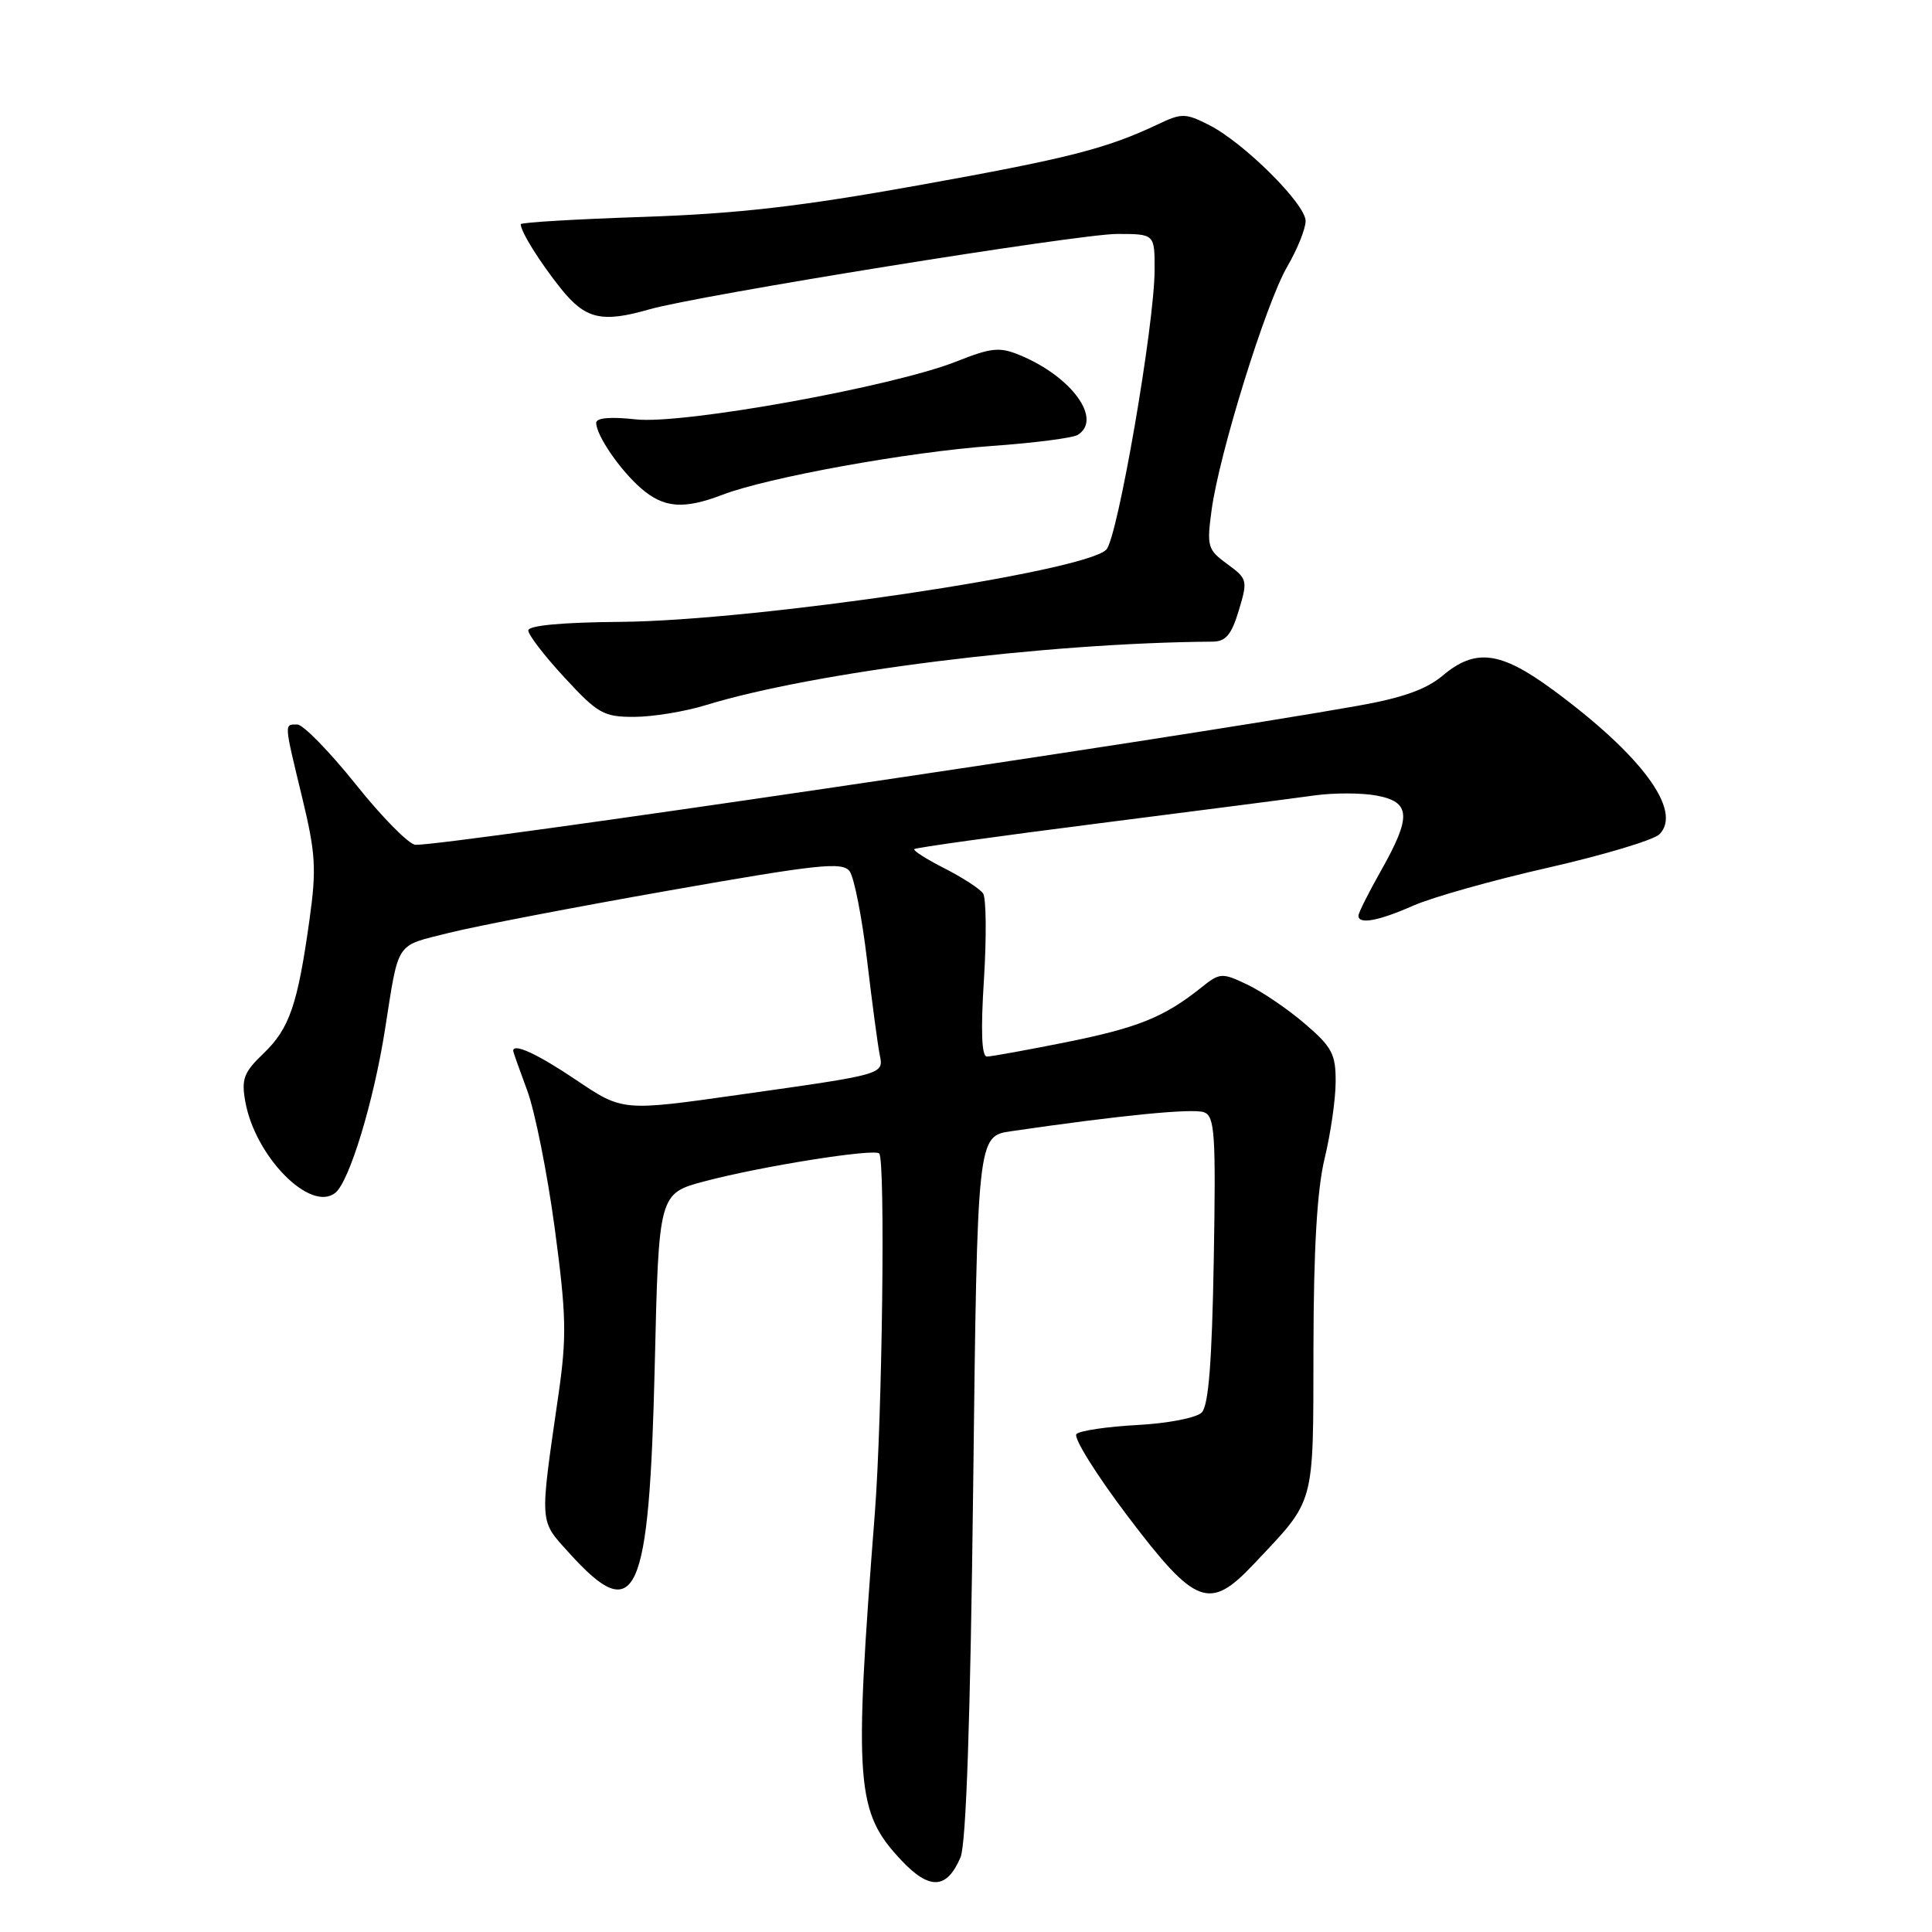 <?xml version="1.0" encoding="UTF-8" standalone="no"?>
<!DOCTYPE svg PUBLIC "-//W3C//DTD SVG 1.1//EN" "http://www.w3.org/Graphics/SVG/1.1/DTD/svg11.dtd" >
<svg xmlns="http://www.w3.org/2000/svg" xmlns:xlink="http://www.w3.org/1999/xlink" version="1.1" viewBox="0 0 256 256">
 <g >
 <path fill="currentColor"
d=" M 127.27 246.11 C 128.02 244.38 128.58 227.88 128.95 197.02 C 129.50 150.54 129.50 150.54 134.00 149.89 C 148.37 147.79 158.12 146.83 159.54 147.38 C 160.97 147.92 161.12 150.23 160.83 166.95 C 160.59 180.55 160.14 186.26 159.23 187.17 C 158.53 187.87 154.73 188.61 150.73 188.82 C 146.75 189.03 143.11 189.57 142.64 190.01 C 142.17 190.45 145.23 195.36 149.43 200.91 C 158.43 212.79 160.25 213.48 166.13 207.25 C 174.36 198.52 174.00 199.85 174.04 178.62 C 174.06 165.46 174.52 157.63 175.52 153.50 C 176.32 150.20 176.98 145.62 176.98 143.33 C 177.00 139.67 176.49 138.72 172.89 135.64 C 170.64 133.71 167.21 131.38 165.27 130.46 C 161.90 128.86 161.65 128.87 159.13 130.89 C 154.26 134.78 150.76 136.19 141.26 138.10 C 136.06 139.14 131.34 140.00 130.77 140.00 C 130.07 140.00 129.94 136.59 130.38 129.75 C 130.73 124.11 130.68 119.00 130.26 118.38 C 129.84 117.77 127.54 116.28 125.15 115.06 C 122.76 113.85 120.96 112.70 121.15 112.51 C 121.34 112.32 132.30 110.79 145.50 109.11 C 158.70 107.43 171.60 105.76 174.17 105.40 C 176.74 105.04 180.46 105.05 182.42 105.42 C 186.94 106.27 187.05 108.17 183.00 115.35 C 181.35 118.27 180.00 120.96 180.00 121.33 C 180.00 122.53 182.65 122.04 187.27 120.00 C 189.76 118.90 197.80 116.63 205.14 114.97 C 212.48 113.30 219.11 111.31 219.88 110.55 C 222.98 107.45 217.55 100.08 205.76 91.40 C 198.81 86.29 195.50 85.86 191.14 89.54 C 188.97 91.36 185.79 92.49 179.81 93.54 C 154.73 97.99 59.09 112.09 55.05 111.94 C 54.20 111.91 50.64 108.31 47.15 103.94 C 43.65 99.57 40.16 96.00 39.40 96.00 C 37.64 96.00 37.61 95.63 40.04 105.68 C 41.82 113.04 41.95 115.12 41.02 121.79 C 39.45 133.10 38.36 136.28 34.95 139.55 C 32.29 142.10 31.96 142.97 32.51 146.00 C 33.83 153.31 41.20 160.74 44.46 158.03 C 46.31 156.49 49.50 146.01 51.00 136.50 C 52.89 124.52 52.29 125.42 59.49 123.61 C 63.07 122.71 76.24 120.18 88.75 117.98 C 108.54 114.49 111.64 114.17 112.58 115.45 C 113.18 116.26 114.22 121.56 114.89 127.21 C 115.56 132.87 116.31 138.48 116.55 139.68 C 117.11 142.39 117.38 142.31 98.00 145.05 C 82.50 147.25 82.50 147.25 76.37 143.12 C 71.21 139.65 68.00 138.16 68.00 139.25 C 68.00 139.39 68.84 141.75 69.86 144.50 C 70.88 147.25 72.52 155.45 73.50 162.72 C 75.04 174.21 75.11 177.07 74.01 184.72 C 71.48 202.25 71.42 201.35 75.42 205.78 C 84.32 215.64 86.03 211.88 86.76 180.83 C 87.29 158.14 87.29 158.14 93.40 156.52 C 100.86 154.54 115.82 152.16 116.50 152.84 C 117.33 153.66 116.91 187.68 115.92 200.50 C 113.12 236.54 113.40 240.10 119.46 246.53 C 123.18 250.47 125.46 250.35 127.27 246.11 Z  M 93.50 93.44 C 107.97 89.01 138.47 85.18 160.71 85.02 C 162.43 85.00 163.19 84.08 164.15 80.88 C 165.35 76.90 165.29 76.69 162.62 74.74 C 160.02 72.85 159.89 72.41 160.54 67.61 C 161.54 60.15 167.74 40.17 170.57 35.32 C 171.91 33.02 173.00 30.31 173.00 29.28 C 173.00 27.03 164.77 18.85 160.16 16.54 C 157.08 14.98 156.56 14.98 153.43 16.47 C 146.61 19.70 141.64 20.97 121.77 24.54 C 106.15 27.35 97.77 28.32 85.25 28.74 C 76.31 29.04 69.00 29.47 69.00 29.71 C 69.00 30.70 71.54 34.76 74.33 38.25 C 77.57 42.29 79.74 42.80 86.01 41.00 C 92.44 39.14 142.97 31.00 148.01 31.00 C 153.00 31.00 153.00 31.00 152.99 35.75 C 152.99 42.96 148.09 71.32 146.59 72.83 C 143.65 75.79 100.27 82.24 82.25 82.40 C 74.47 82.46 70.00 82.88 70.00 83.54 C 70.00 84.12 72.16 86.93 74.81 89.79 C 79.22 94.57 79.99 95.00 84.06 94.99 C 86.50 94.98 90.75 94.29 93.50 93.44 Z  M 95.73 65.56 C 101.73 63.26 120.37 59.88 131.43 59.09 C 137.02 58.70 142.14 58.03 142.80 57.63 C 146.12 55.57 142.02 49.91 135.16 47.07 C 132.46 45.95 131.39 46.05 126.78 47.88 C 118.38 51.23 90.47 56.27 84.25 55.57 C 80.89 55.20 79.00 55.36 79.00 56.03 C 79.00 57.68 82.16 62.30 84.95 64.71 C 87.95 67.32 90.58 67.53 95.73 65.56 Z "/>
</g>
</svg>